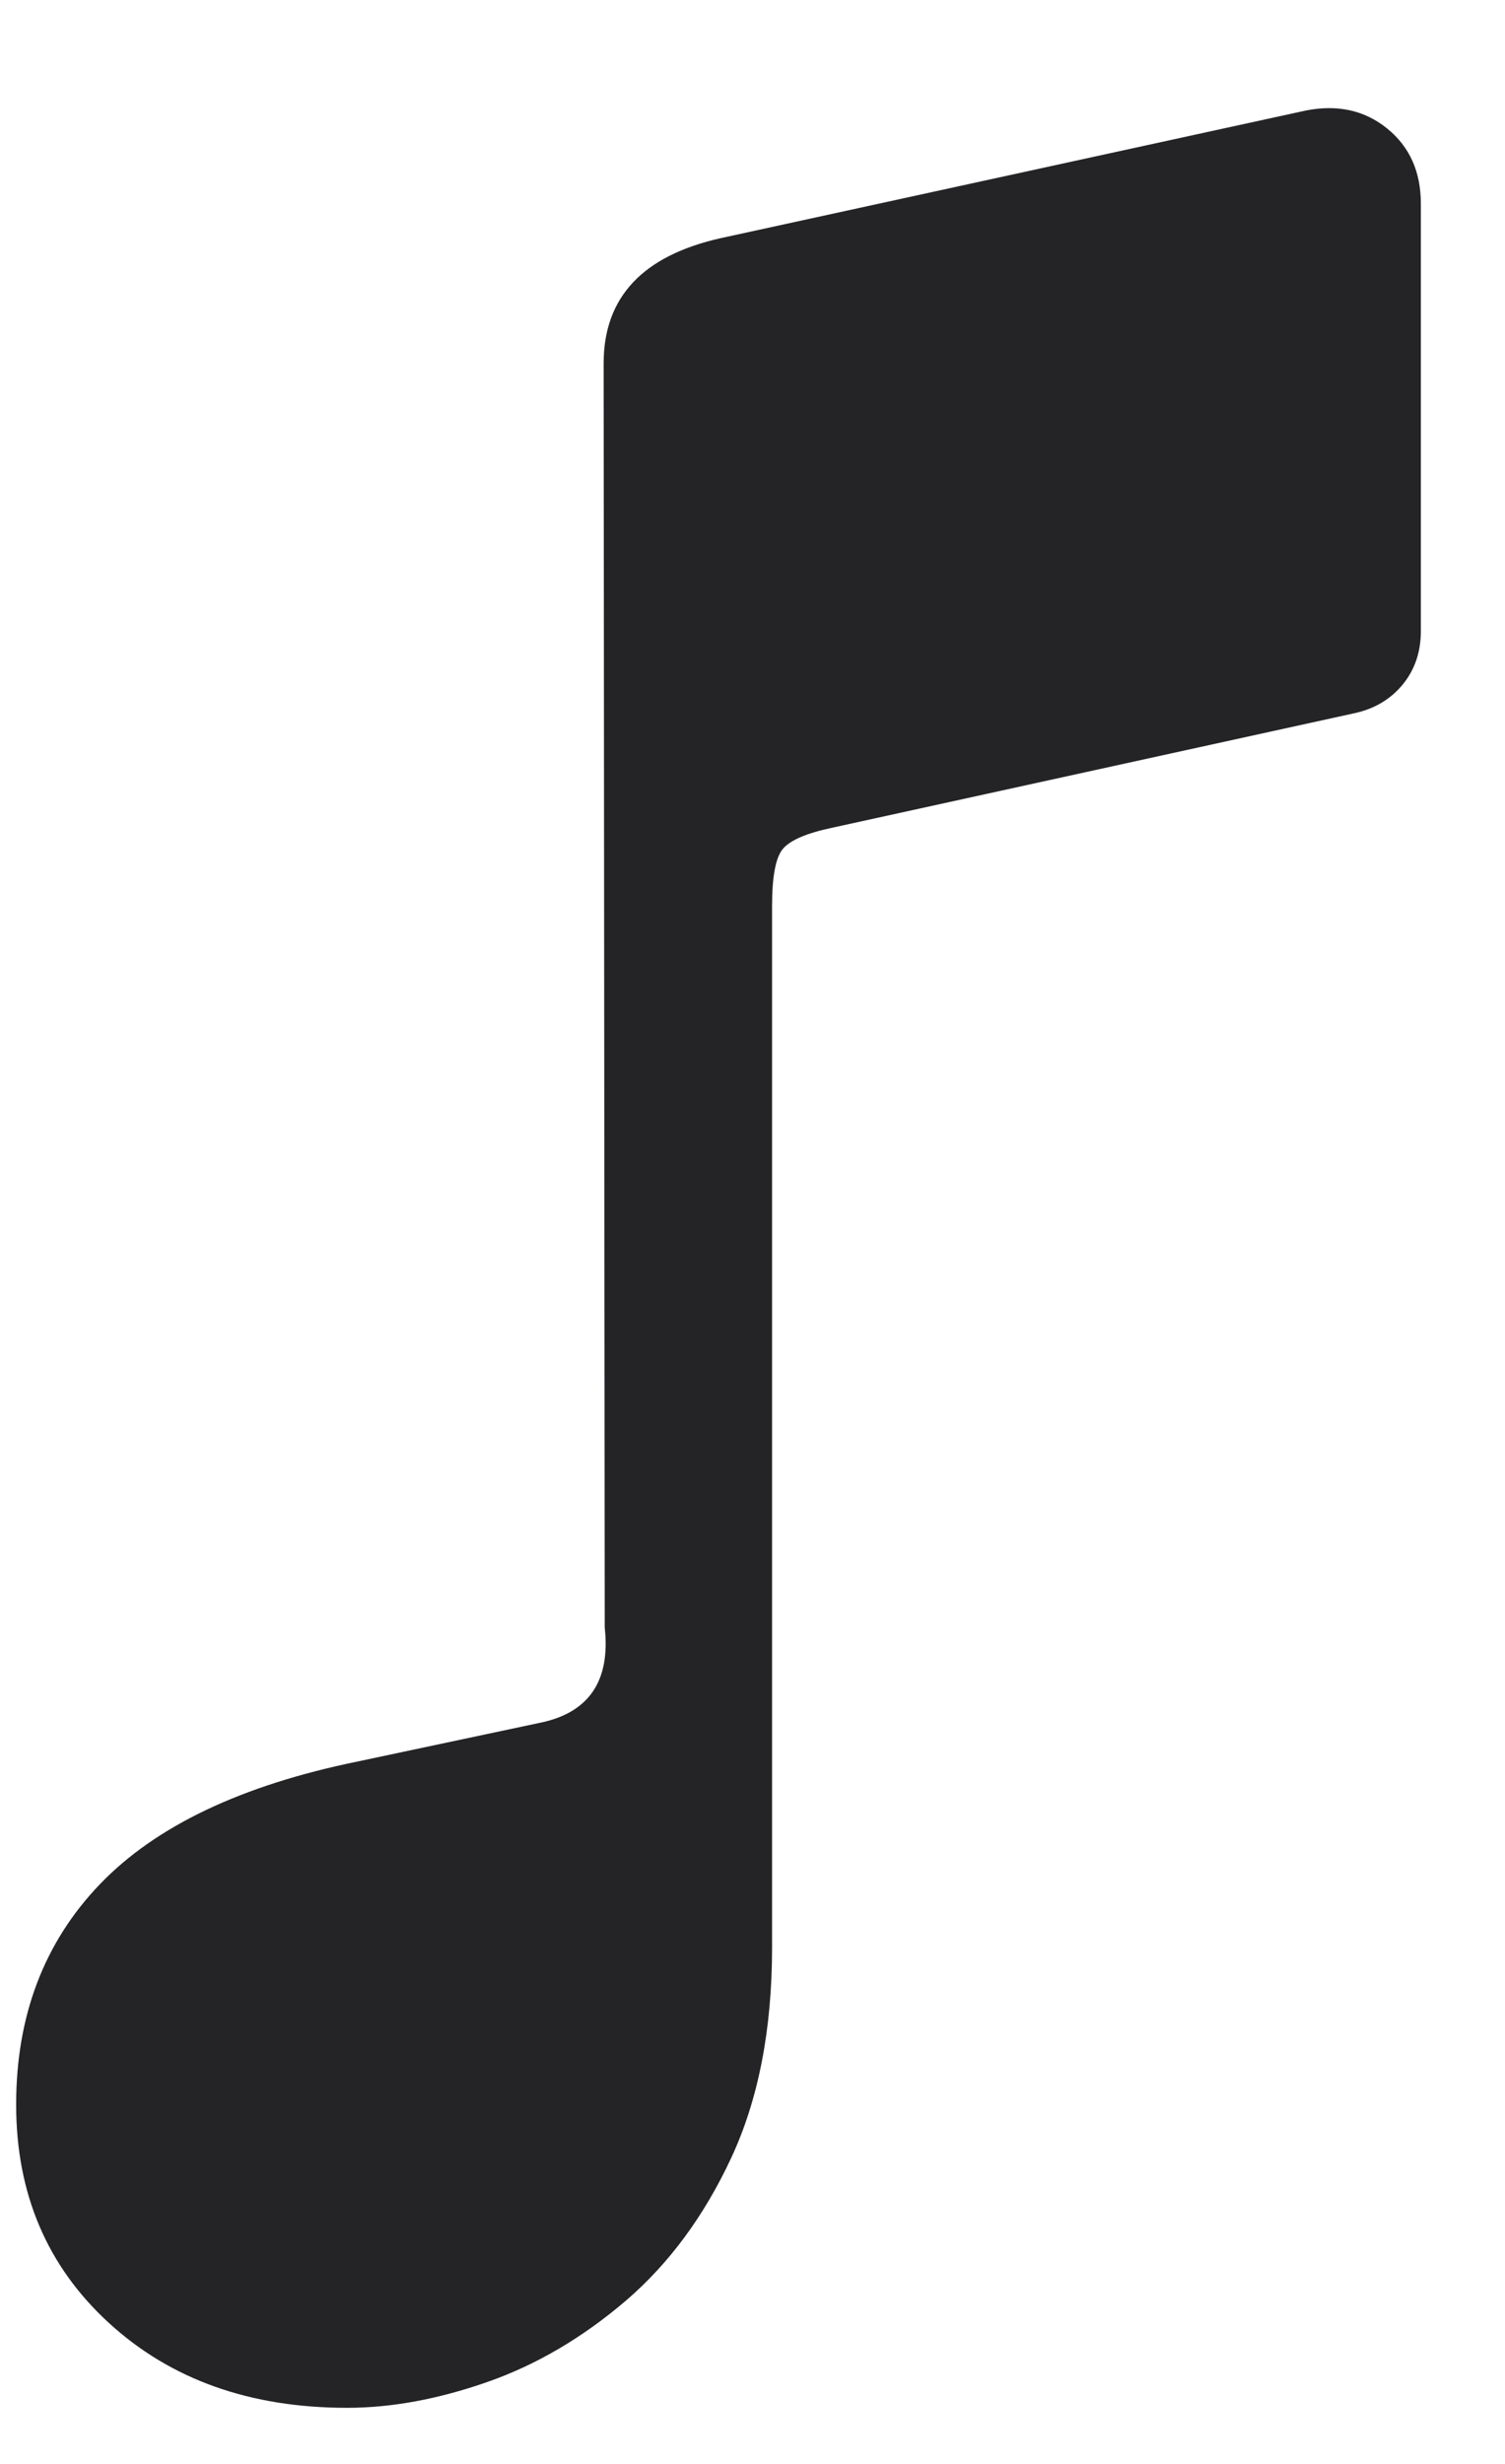 <?xml version="1.0" encoding="UTF-8"?>
<svg width="11px" height="18px" viewBox="0 0 11 18" version="1.1" xmlns="http://www.w3.org/2000/svg" xmlns:xlink="http://www.w3.org/1999/xlink">
    <!-- Generator: Sketch 60.1 (88133) - https://sketch.com -->
    <title>MyMusicIcon</title>
    <desc>Created with Sketch.</desc>
    <g id="Preview" stroke="none" stroke-width="1" fill="none" fill-rule="evenodd">
        <g id="MacBook-15&quot;-Copy-29" transform="translate(-319, -103)" fill="#242427" fill-rule="nonzero">
            <g id="Group-15">
                <path d="M321.537,120.59 C321.861,120.59 322.203,120.527 322.563,120.401 C322.923,120.275 323.26,120.076 323.576,119.806 C323.891,119.535 324.147,119.188 324.345,118.763 C324.543,118.338 324.643,117.826 324.643,117.228 L324.643,109.62 C324.643,109.408 324.668,109.27 324.719,109.205 C324.771,109.14 324.892,109.087 325.082,109.047 L328.901,108.21 C329.047,108.178 329.164,108.108 329.253,108 C329.341,107.892 329.385,107.762 329.385,107.611 L329.385,104.488 C329.385,104.255 329.303,104.072 329.139,103.939 C328.975,103.806 328.777,103.762 328.546,103.807 L324.267,104.74 C323.697,104.868 323.412,105.172 323.412,105.654 L323.42,114.889 C323.463,115.282 323.303,115.515 322.94,115.587 L321.616,115.868 C320.767,116.041 320.138,116.34 319.73,116.765 C319.322,117.19 319.118,117.727 319.118,118.375 C319.118,119.025 319.344,119.556 319.796,119.97 C320.248,120.384 320.828,120.59 321.537,120.59 Z" id="MyMusicIcon"></path>
            </g>
        </g>
    </g>
</svg>